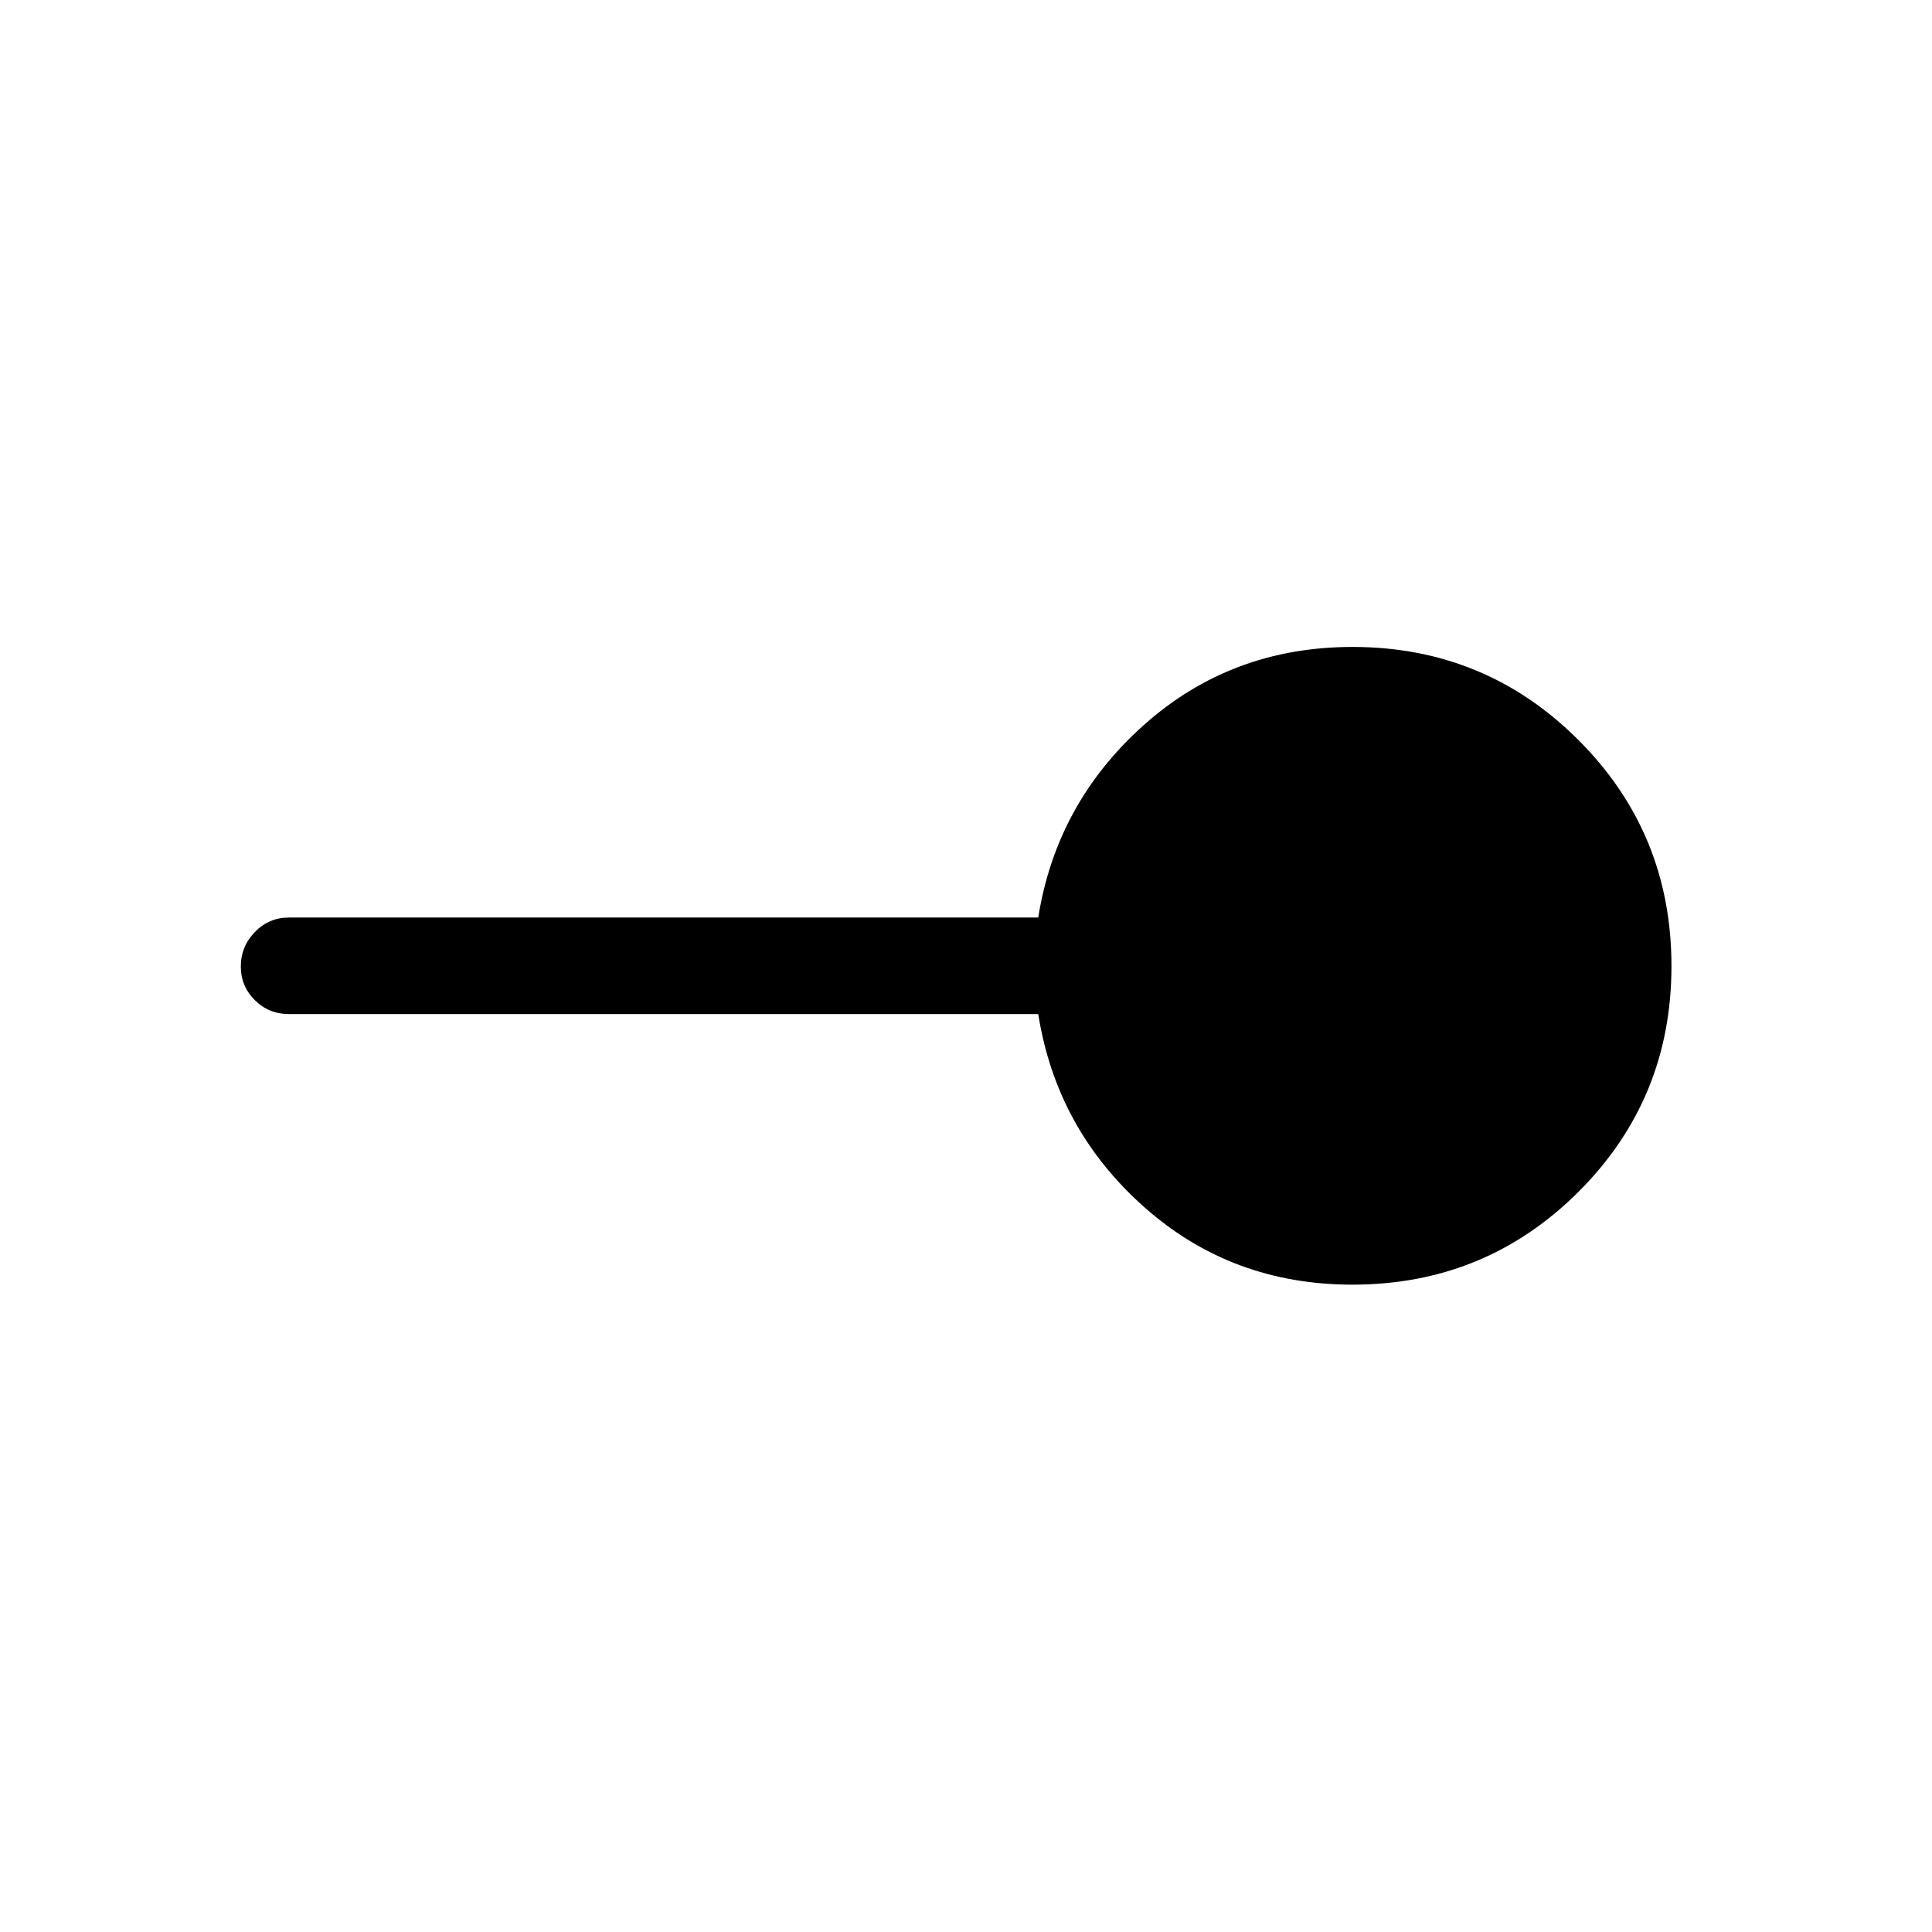 <svg xmlns="http://www.w3.org/2000/svg" height="20" viewBox="0 -960 960 960" width="20"><path d="M672-321.66q-60.15 0-103.61-38.69t-52.49-95.77H143.54q-9.94 0-16.91-6.91-6.97-6.92-6.97-16.77t6.97-17.06q6.97-7.22 16.91-7.22H515.9q9.03-56.88 52.49-95.67t103.7-38.79q65.96 0 112.2 46.23 46.25 46.22 46.25 112.32t-46.22 112.22Q738.1-321.66 672-321.66Z"/></svg>